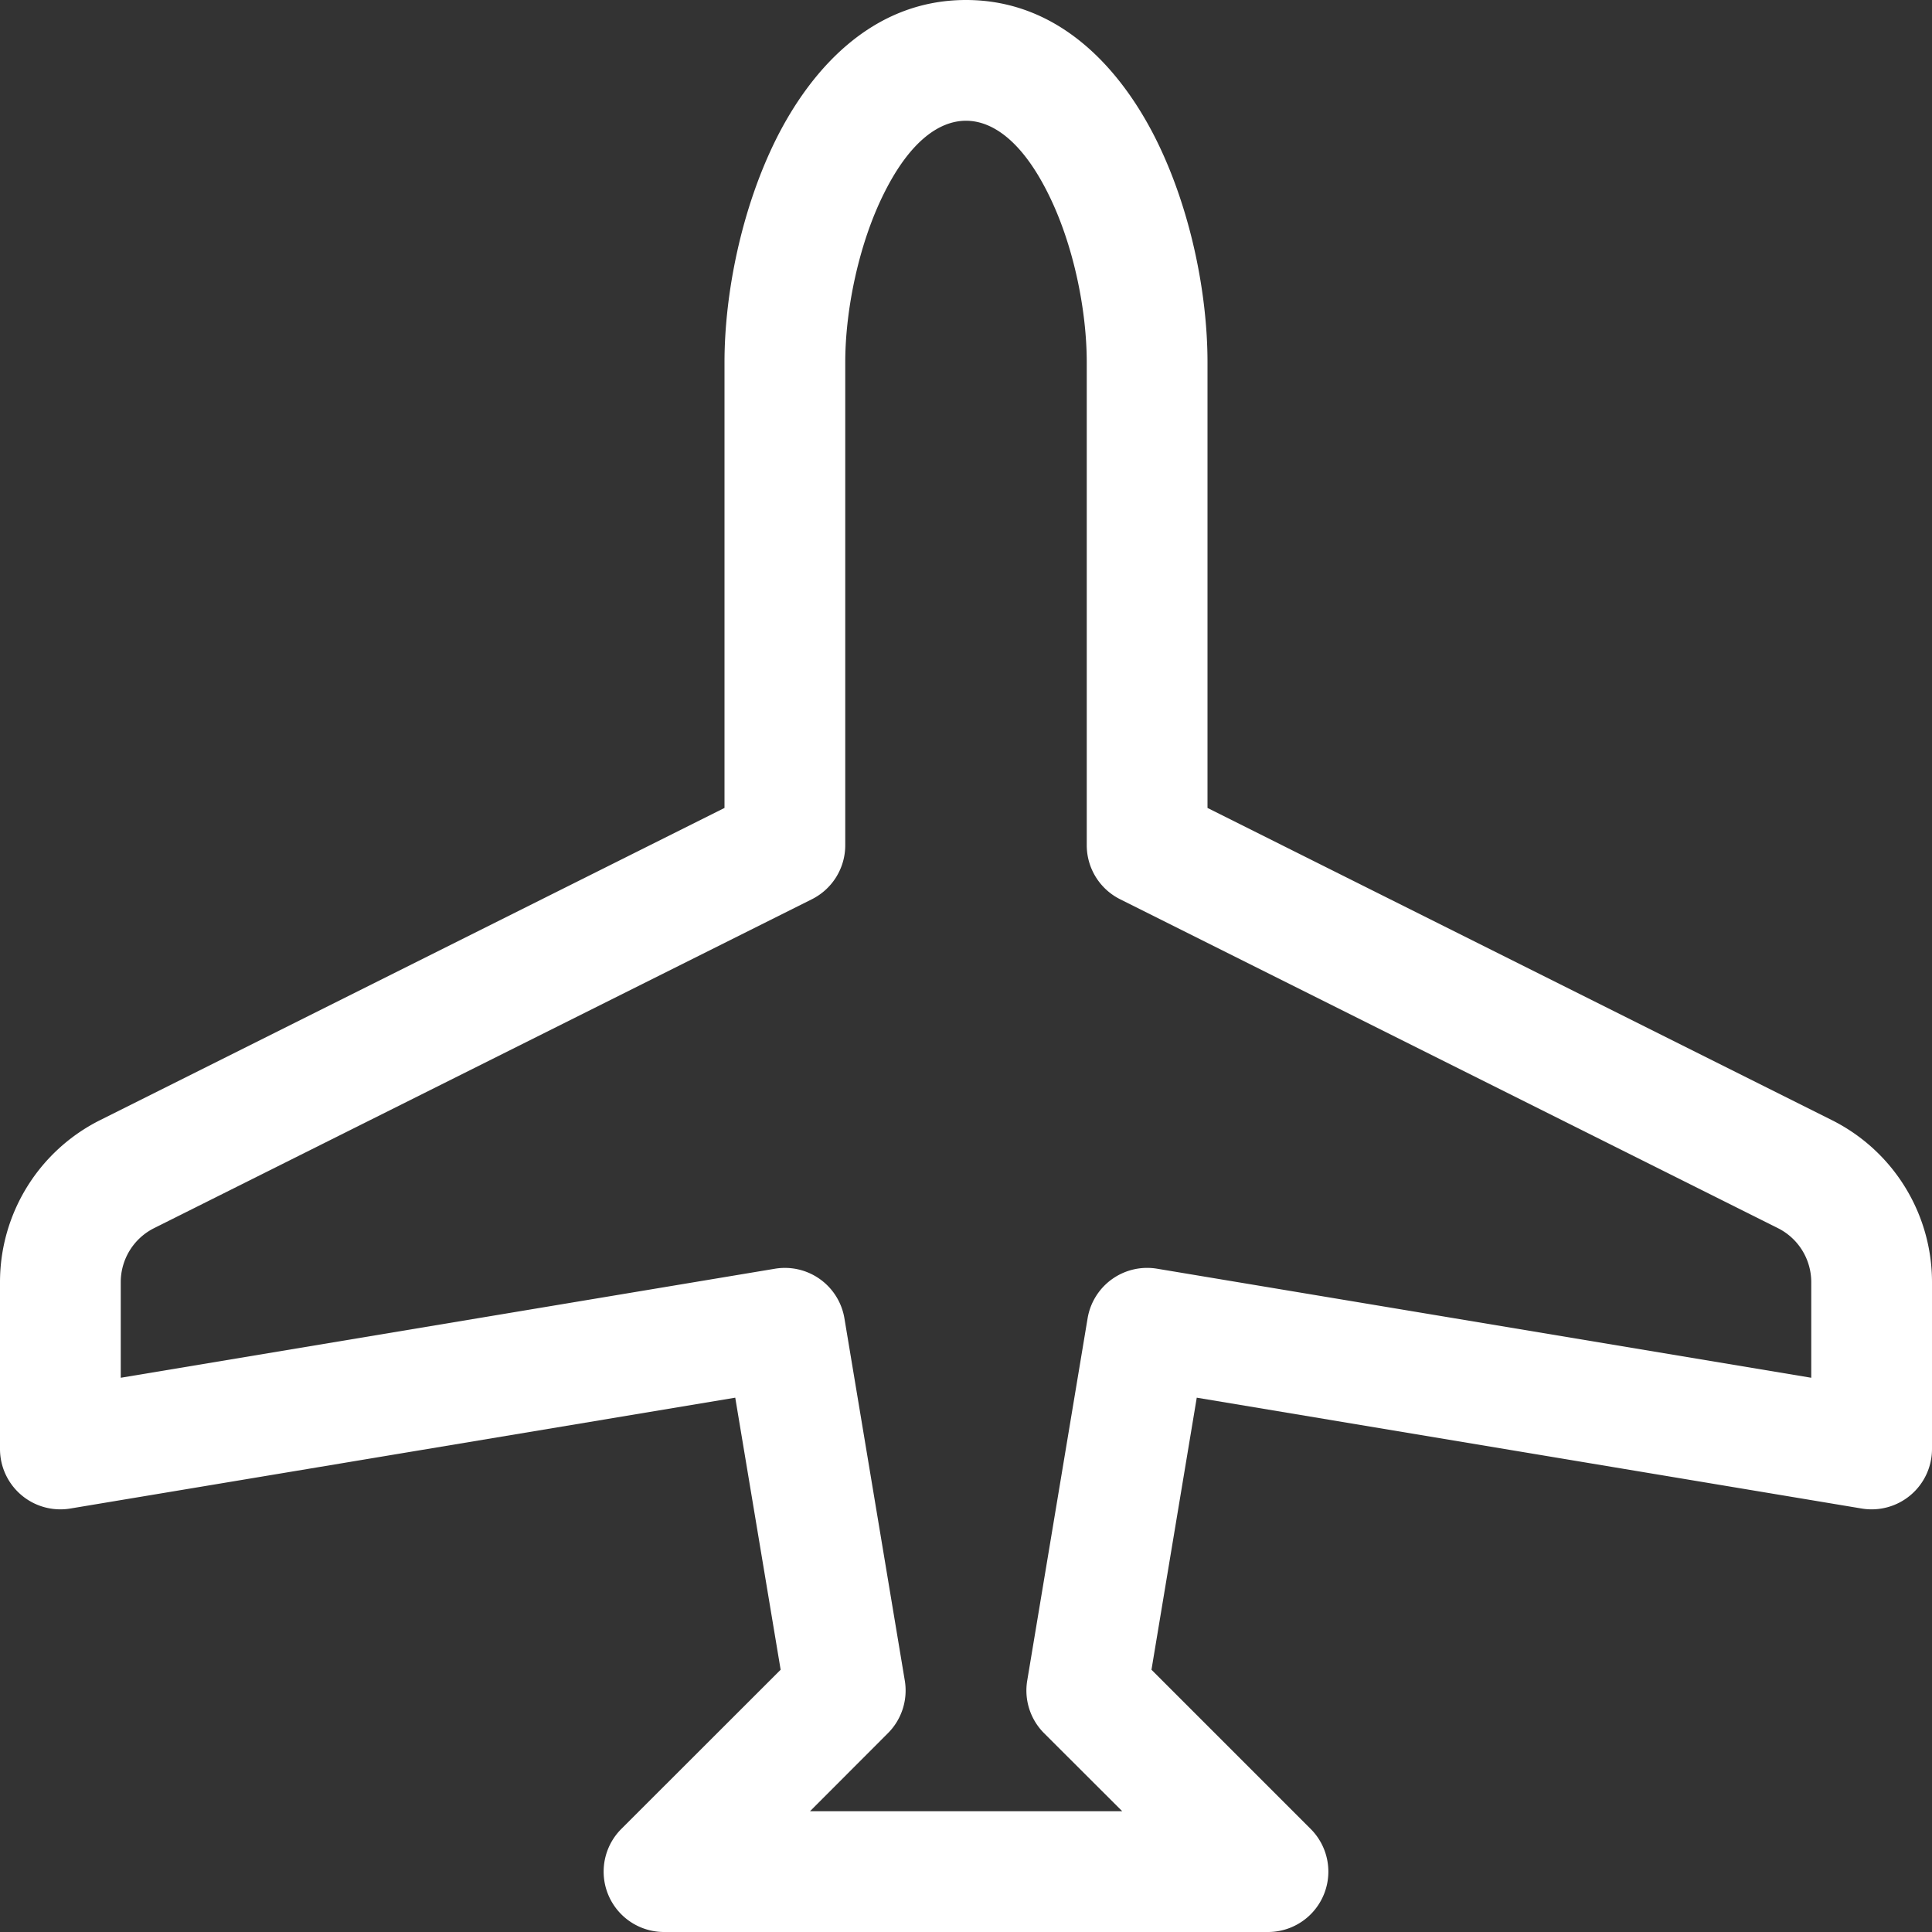 <svg xmlns="http://www.w3.org/2000/svg" width="12" height="12" fill="white" class="bi bi-airplane" viewBox="0 0 16 16">
  <rect x="0" y="0" width="16" height="16" fill="#333333" stroke="none"/>
  <path d="M6.428 1.151C6.708.591 7.213 0 8 0s1.292.592 1.572 1.151C9.861 1.73 10 2.431 10 3v3.691l5.17 2.585a1.5 1.5 0 0 1 .83 1.342V12a.5.5 0 0 1-.582.493l-5.507-.918-.375 2.253 1.318 1.318A.5.5 0 0 1 10.5 16h-5a.5.5 0 0 1-.354-.854l1.319-1.318-.376-2.253-5.507.918A.5.5 0 0 1 0 12v-1.382a1.5 1.5 0 0 1 .83-1.342L6 6.691V3c0-.568.14-1.271.428-1.849m.894.448C7.111 2.02 7 2.569 7 3v4a.5.5 0 0 1-.276.447l-5.448 2.724a.5.5 0 0 0-.276.447v.792l5.418-.903a.5.5 0 0 1 .575.41l.5 3a.5.5 0 0 1-.14.437L6.708 15h2.586l-.647-.646a.5.5 0 0 1-.14-.436l.5-3a.5.5 0 0 1 .576-.411L15 11.41v-.792a.5.5 0 0 0-.276-.447L9.276 7.447A.5.5 0 0 1 9 7V3c0-.432-.11-.979-.322-1.401C8.458 1.159 8.213 1 8 1c-.213 0-.458.158-.678.599"/>
</svg>